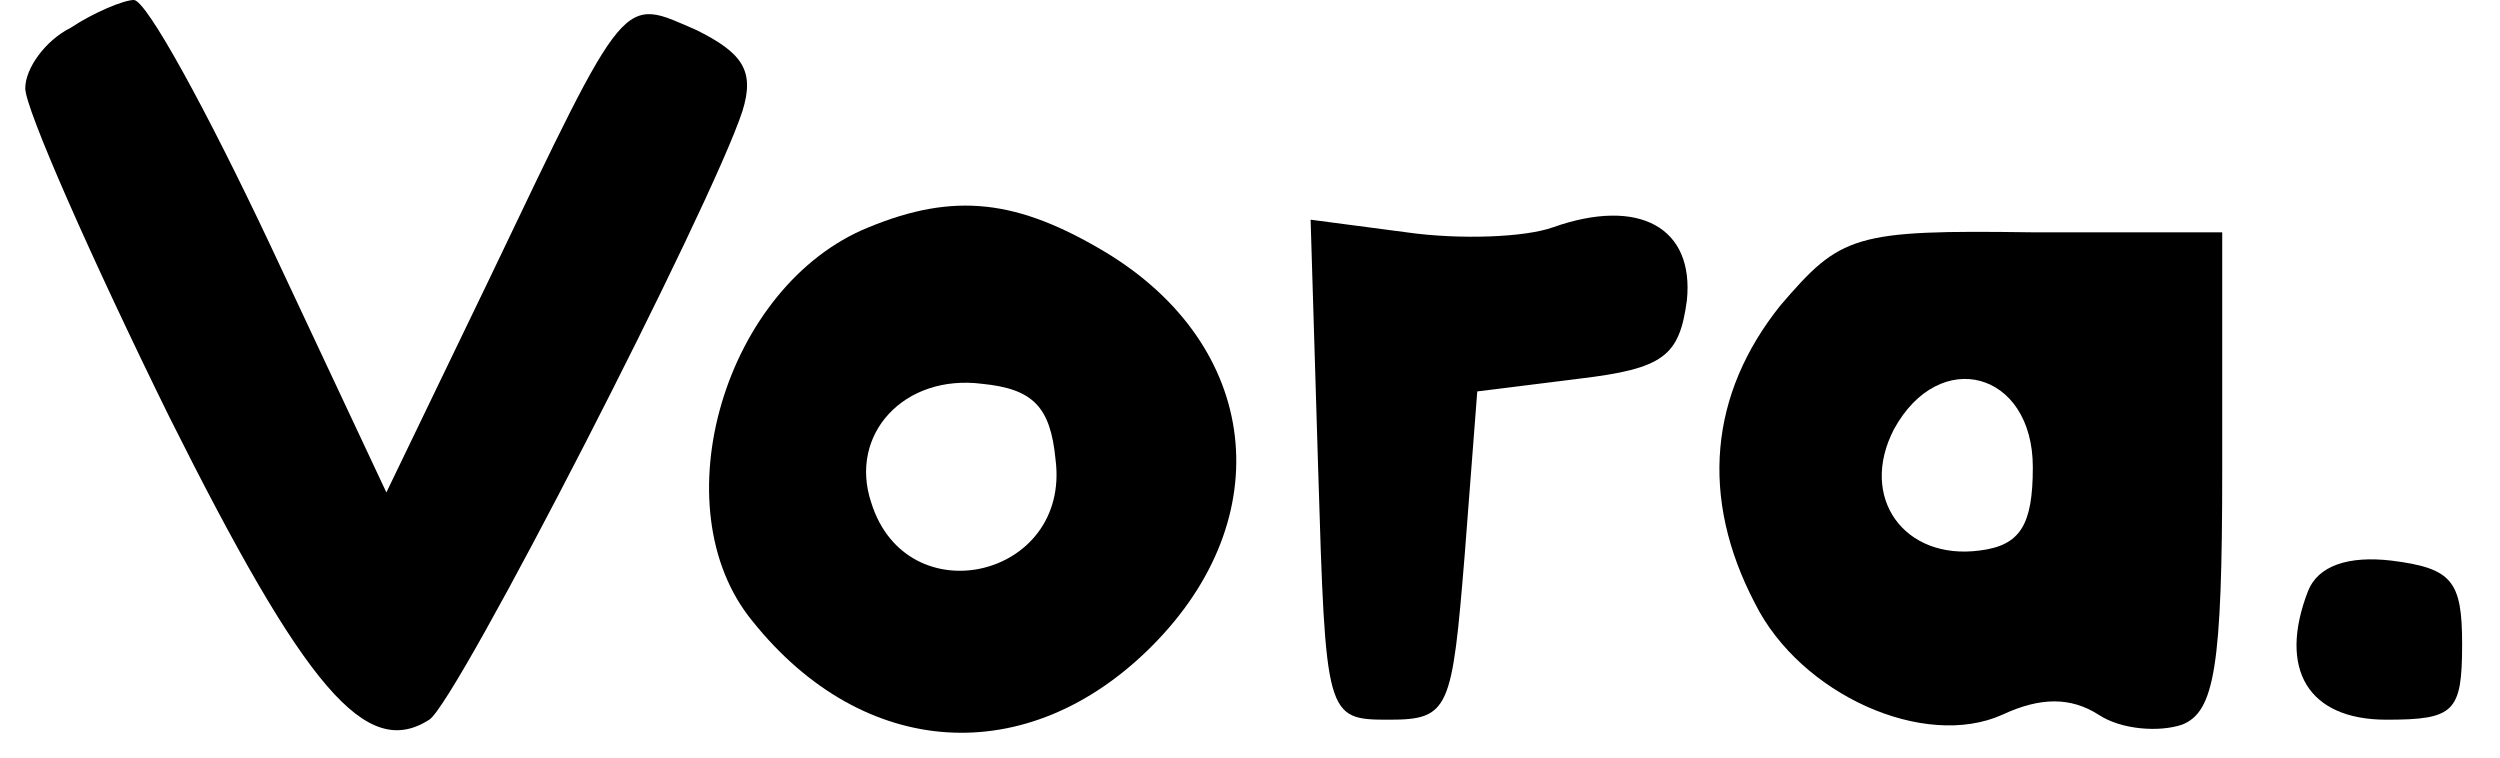<?xml version="1.0" standalone="no"?>
<!DOCTYPE svg PUBLIC "-//W3C//DTD SVG 20010904//EN"
 "http://www.w3.org/TR/2001/REC-SVG-20010904/DTD/svg10.dtd">
<svg version="1.0" xmlns="http://www.w3.org/2000/svg"
	 width="99pt" height="30pt" viewBox="0 0 99 30"
	 preserveAspectRatio="xMidYMid meet">

	<g transform="translate(0,30) scale(0.1,-0.1)"
	fill="#000000" stroke="none">
	<path d="M28 289 c-10 -5 -18 -16 -18 -24 0 -8 26 -67 57 -130 54 -108 78
	-136 103 -120 11 7 112 204 124 241 5 16 0 23 -18 32 -30 13 -27 17 -82 -98
	l-41 -85 -46 98 c-25 53 -49 97 -54 97 -4 0 -16 -5 -25 -11z"/>
	<path d="M344 210 c-57 -23 -83 -111 -46 -156 44 -55 109 -59 158 -10 51 51
	43 119 -18 156 -35 21 -60 24 -94 10z m74 -92 c6 -47 -59 -62 -73 -17 -9 27
	13 51 44 47 20 -2 27 -9 29 -30z"/>
	<path d="M615 210 c-11 -4 -37 -5 -58 -2 l-38 5 3 -99 c3 -98 3 -99 28 -99 24
	0 25 4 30 65 l5 65 40 5 c34 4 40 9 43 31 3 29 -19 41 -53 29z"/>
	<path d="M705 179 c-28 -35 -32 -76 -10 -118 18 -36 67 -58 98 -44 15 7 27 7
	38 0 9 -6 24 -7 33 -4 13 5 16 23 16 101 l0 94 -75 0 c-71 1 -76 -1 -100 -29z
	m100 -64 c0 -23 -5 -31 -21 -33 -30 -4 -48 21 -34 48 18 33 55 23 55 -15z"/>
	<path d="M914 66 c-12 -31 0 -51 31 -51 27 0 30 3 30 30 0 25 -4 30 -28 33
	-17 2 -29 -2 -33 -12z"/>
	</g>
</svg>
